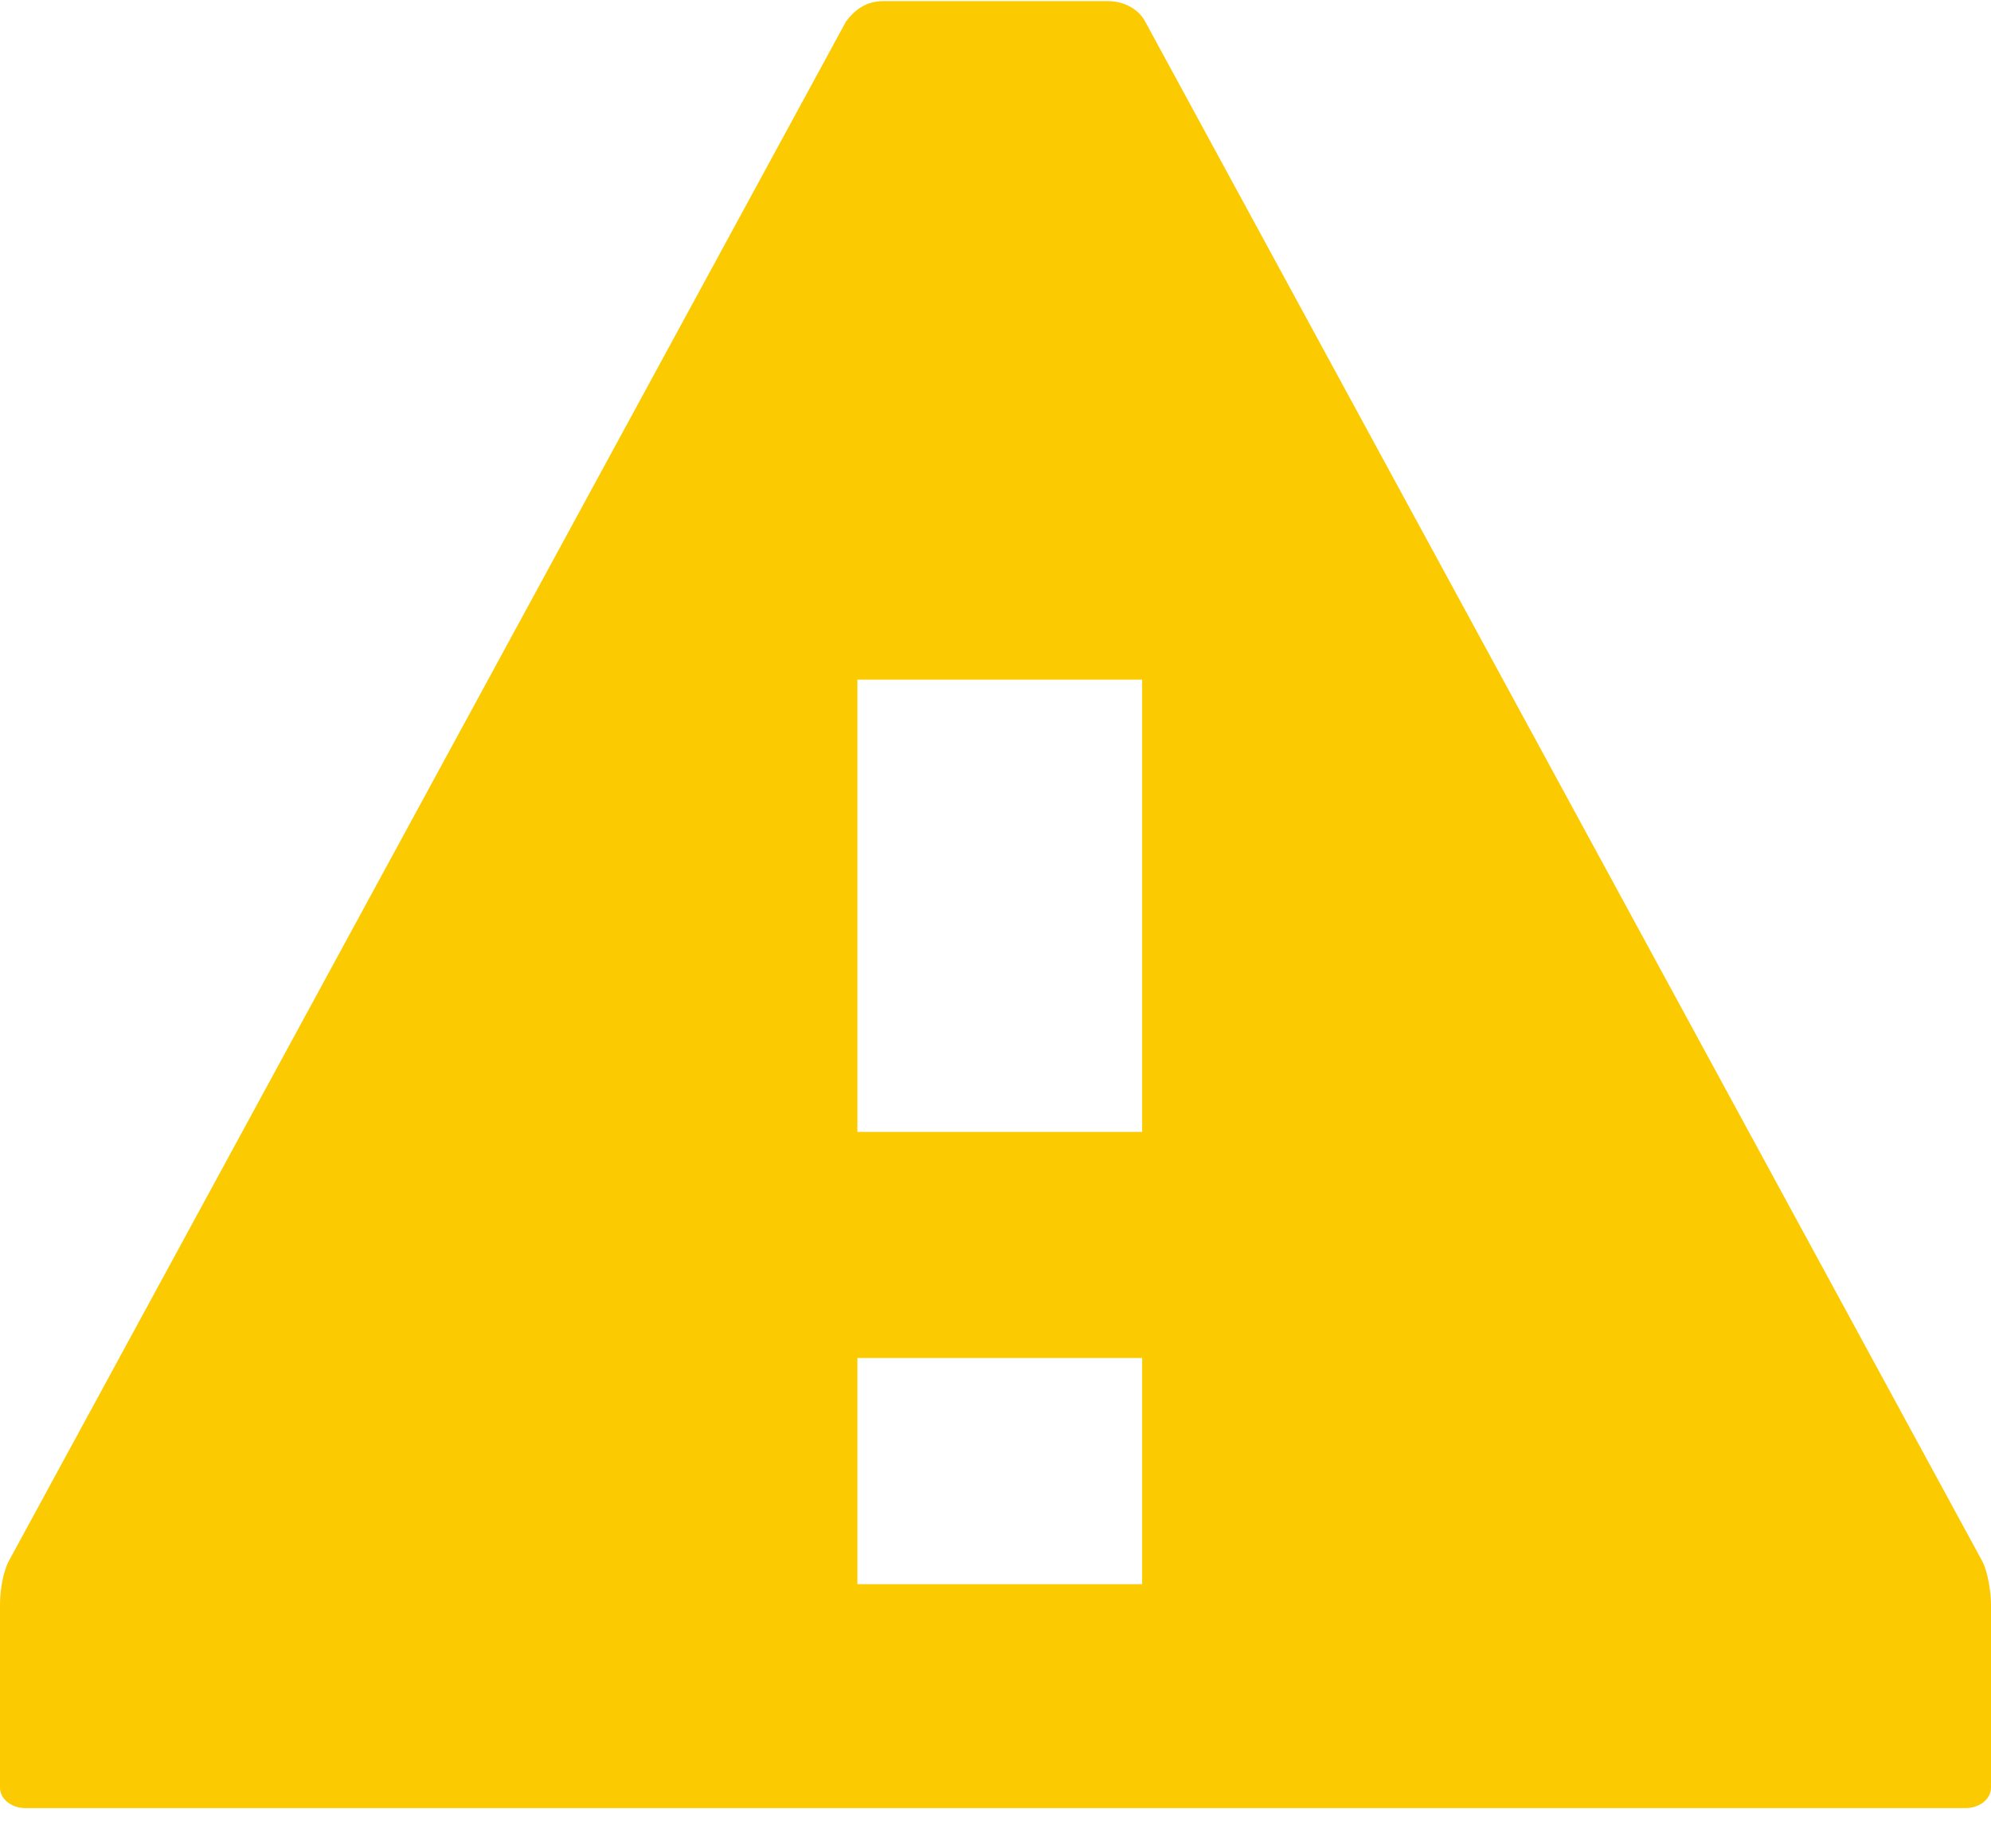 <svg width="14" height="13" viewBox="0 0 14 13" fill="none" xmlns="http://www.w3.org/2000/svg">
<path d="M6.209 0.008C6.089 0.008 6.009 0.071 5.949 0.151L0.06 10.983C0.02 11.062 0 11.19 0 11.285V12.573C0 12.653 0.08 12.717 0.18 12.717H13.82C13.92 12.717 14 12.653 14 12.573V11.285C14 11.206 13.98 11.062 13.94 10.983L8.052 0.151C8.011 0.071 7.911 0.008 7.791 0.008H6.169L6.209 0.008ZM6.029 4.78H8.031V7.961H6.029V4.78ZM6.029 9.551H8.031V11.142H6.029V9.551Z" fill="#FCCA00"/>
</svg>
